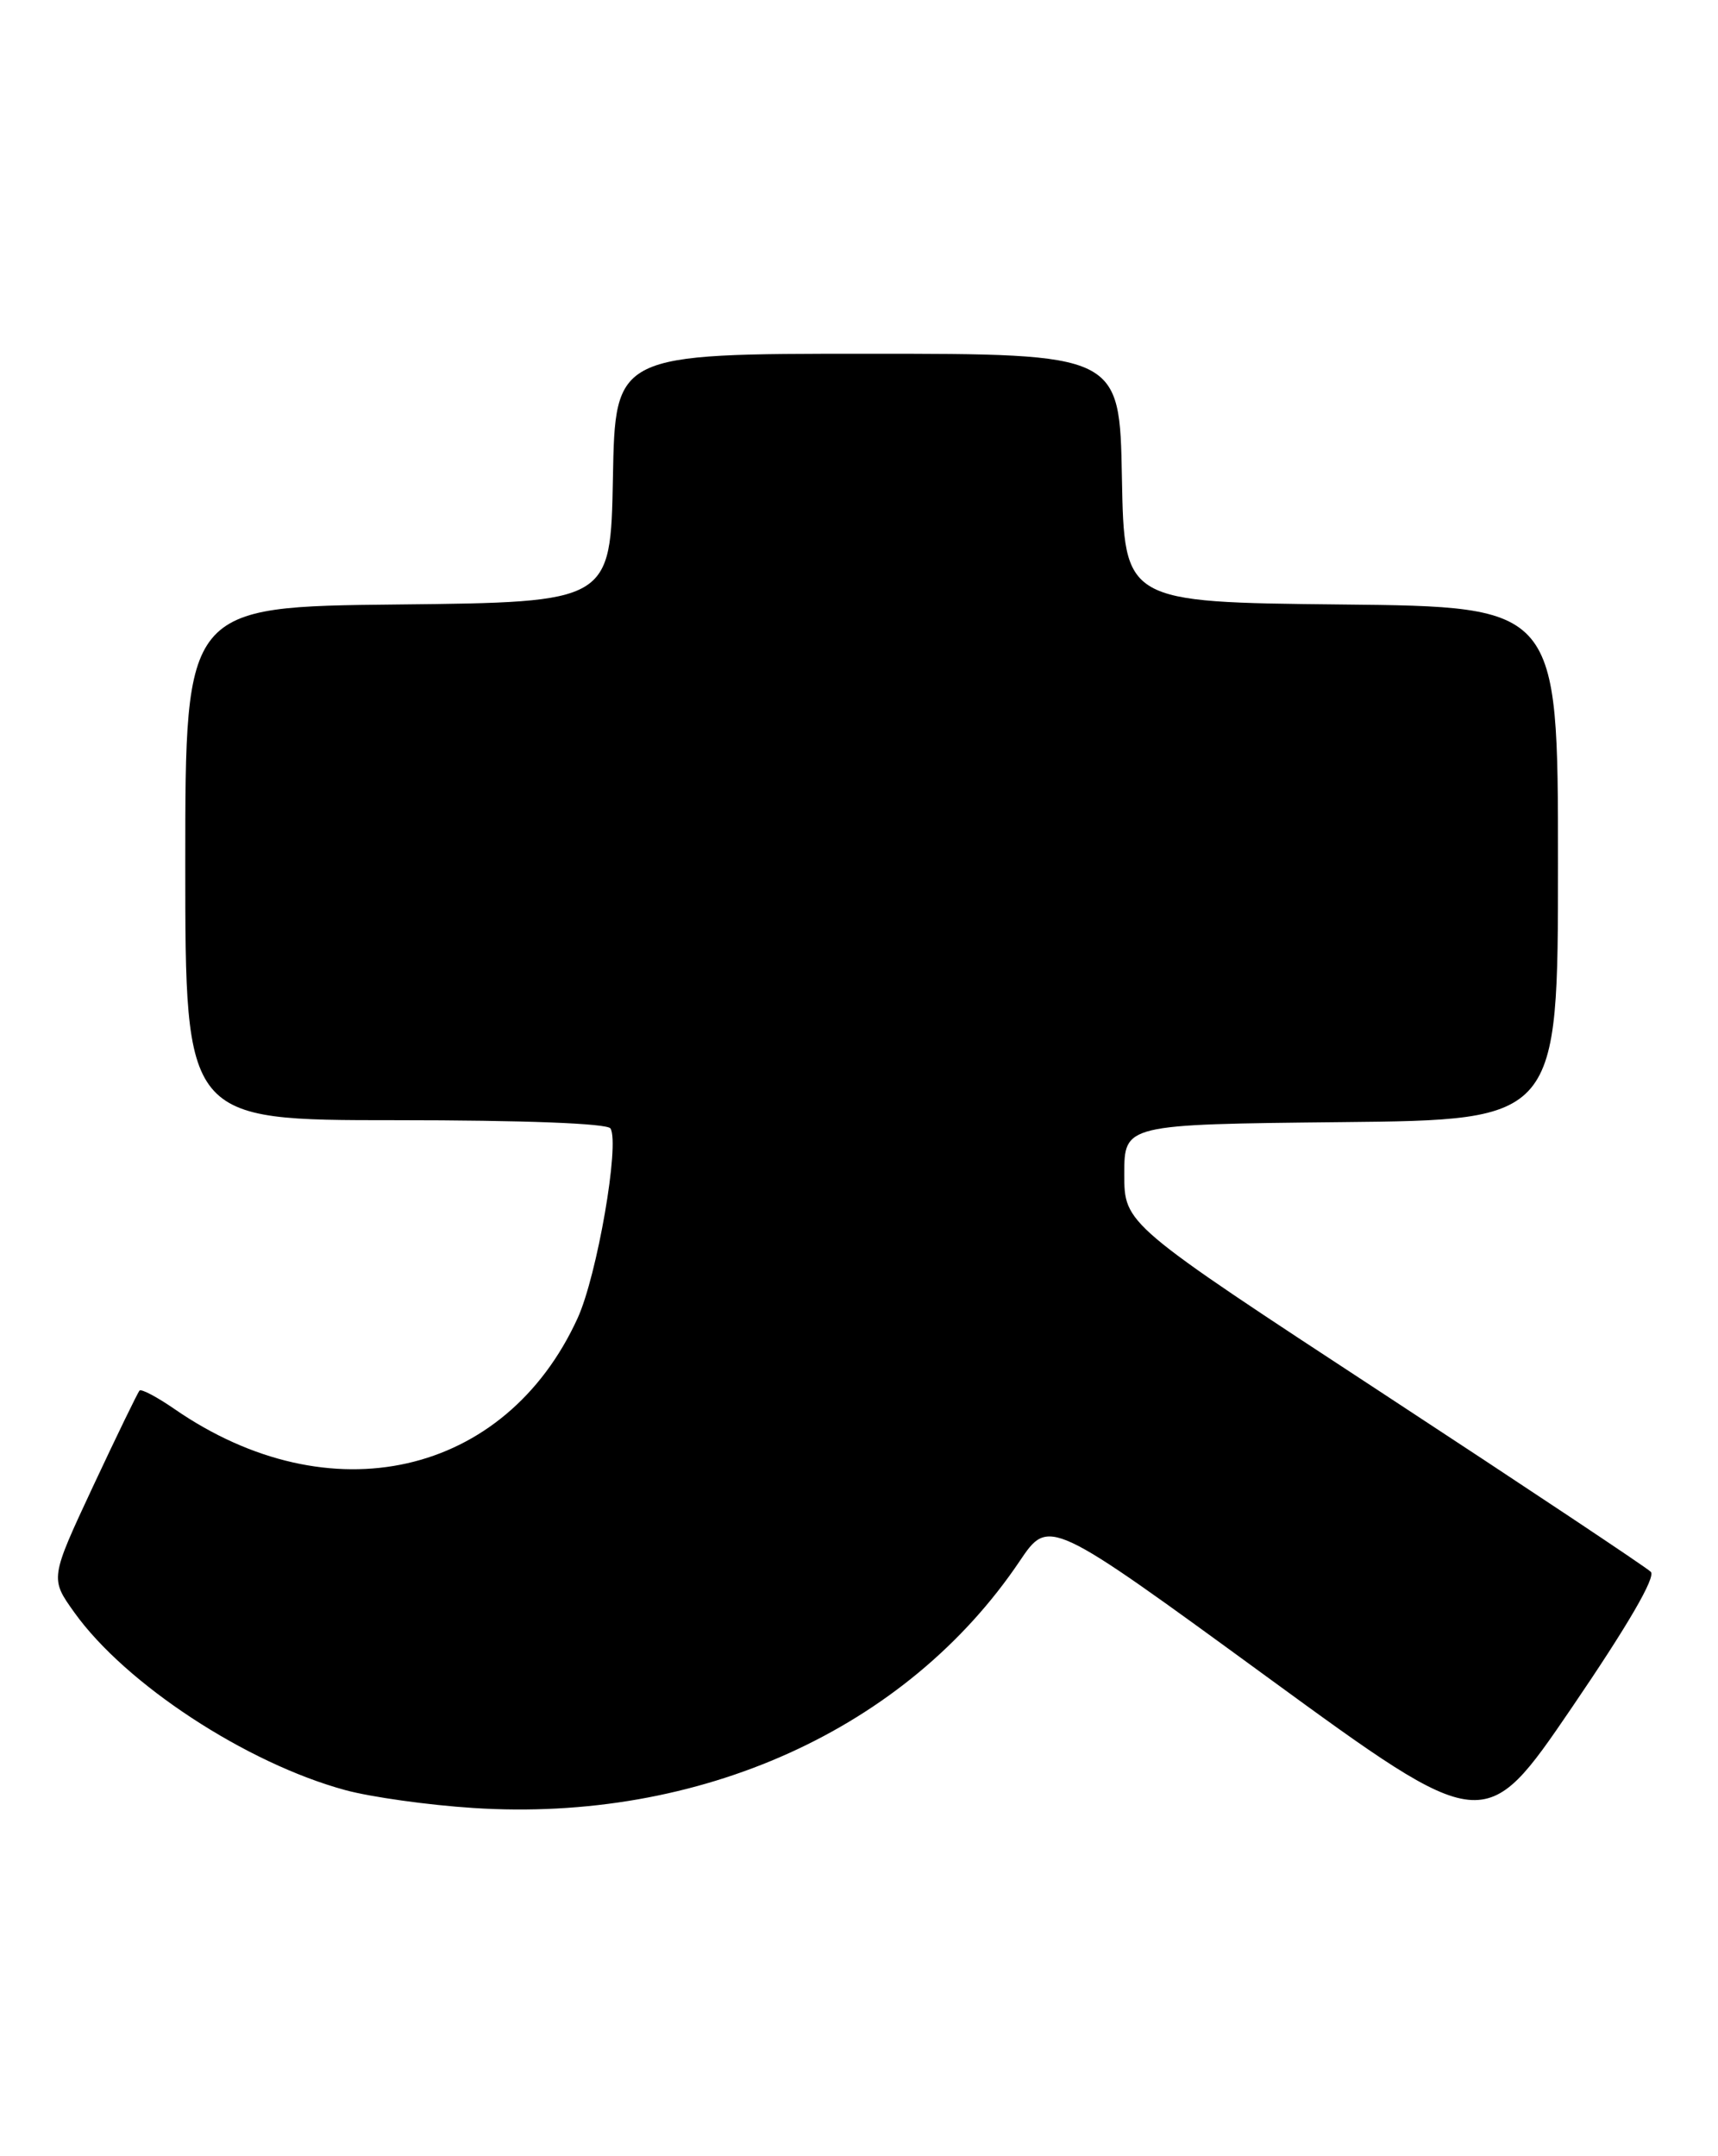 <?xml version="1.0" encoding="UTF-8" standalone="no"?>
<!DOCTYPE svg PUBLIC "-//W3C//DTD SVG 1.1//EN" "http://www.w3.org/Graphics/SVG/1.1/DTD/svg11.dtd" >
<svg xmlns="http://www.w3.org/2000/svg" xmlns:xlink="http://www.w3.org/1999/xlink" version="1.1" viewBox="0 0 204 256">
 <g >
 <path fill="currentColor"
d=" M 196.02 186.62 C 195.49 186.09 181.20 176.58 164.28 165.49 C 133.50 145.33 133.50 145.33 133.50 139.41 C 133.50 133.50 133.50 133.50 159.25 133.23 C 185.00 132.97 185.00 132.97 185.00 102.50 C 185.00 72.03 185.00 72.03 159.25 71.77 C 133.50 71.50 133.50 71.50 133.22 56.75 C 132.95 42.00 132.95 42.00 103.00 42.00 C 73.05 42.00 73.05 42.00 72.78 56.75 C 72.50 71.50 72.50 71.50 47.25 71.77 C 22.00 72.03 22.00 72.03 22.00 102.52 C 22.00 133.00 22.00 133.00 46.94 133.00 C 62.24 133.00 72.12 133.38 72.49 133.98 C 73.61 135.80 70.90 151.44 68.59 156.50 C 59.99 175.33 39.17 180.03 20.73 167.30 C 18.66 165.87 16.79 164.88 16.57 165.10 C 16.36 165.32 13.88 170.43 11.06 176.45 C 5.94 187.41 5.94 187.41 8.83 191.45 C 14.91 199.95 29.26 209.35 41.01 212.54 C 44.03 213.36 50.86 214.32 56.19 214.66 C 83.09 216.41 107.64 205.32 121.08 185.35 C 124.55 180.20 124.55 180.20 150.41 199.07 C 176.28 217.94 176.28 217.94 186.63 202.76 C 193.27 193.02 196.64 187.24 196.02 186.62 Z "/>
</g>
</svg>